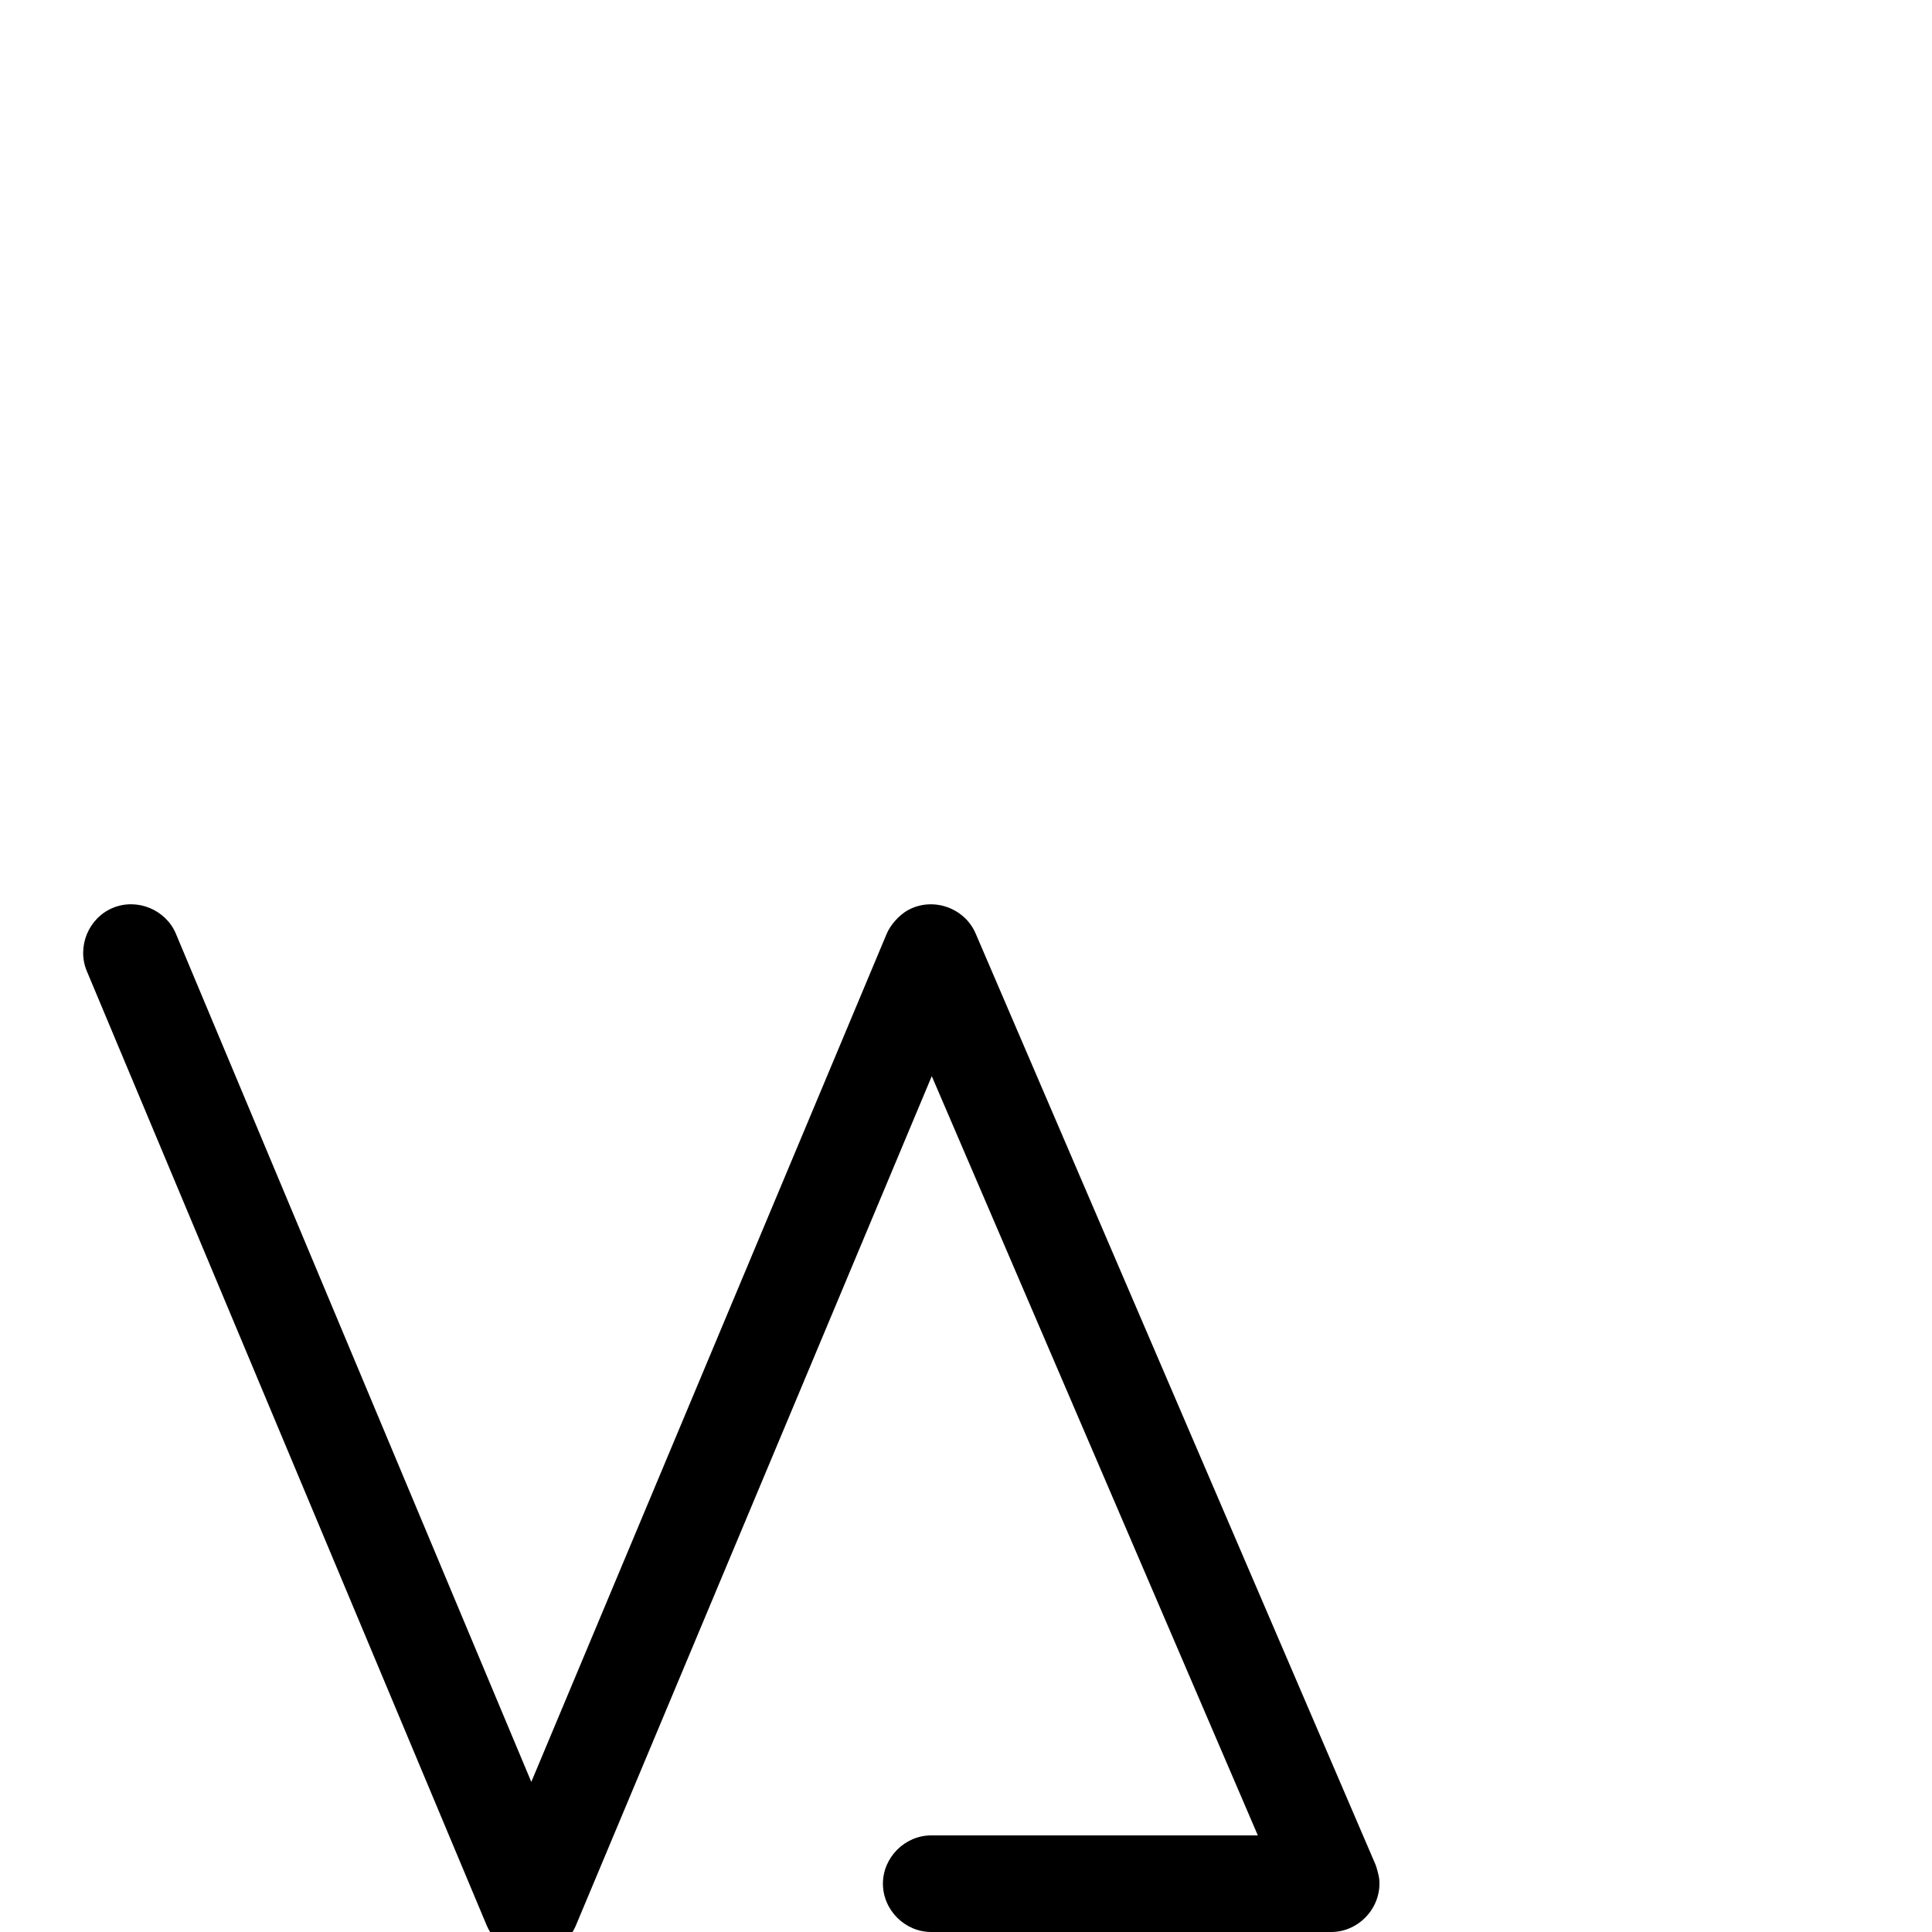 <svg xmlns="http://www.w3.org/2000/svg" viewBox="0 -1000 1000 1000">
	<path fill="#000000" d="M457 -25C457 -11.383 468.383 0 482 0H689C703.37 0 715.05 -12.635 713.923 -26.961C713.718 -29.561 712.336 -34.017 711.971 -34.865L504.971 -516.865C499.301 -530.069 483.082 -535.816 470.363 -529.126C465.148 -526.384 460.721 -520.906 458.942 -516.662L275 -77.688L91.058 -516.662C85.795 -529.221 70.897 -535.32 58.338 -530.058C45.779 -524.795 39.68 -509.897 44.942 -497.338L251.942 -3.338C254.08 1.763 258.324 6.534 263.559 9.228C276.336 15.805 292.504 9.916 298.058 -3.338L482.283 -442.987L651.056 -50H482C468.383 -50 457 -38.617 457 -25Z"/>
</svg>